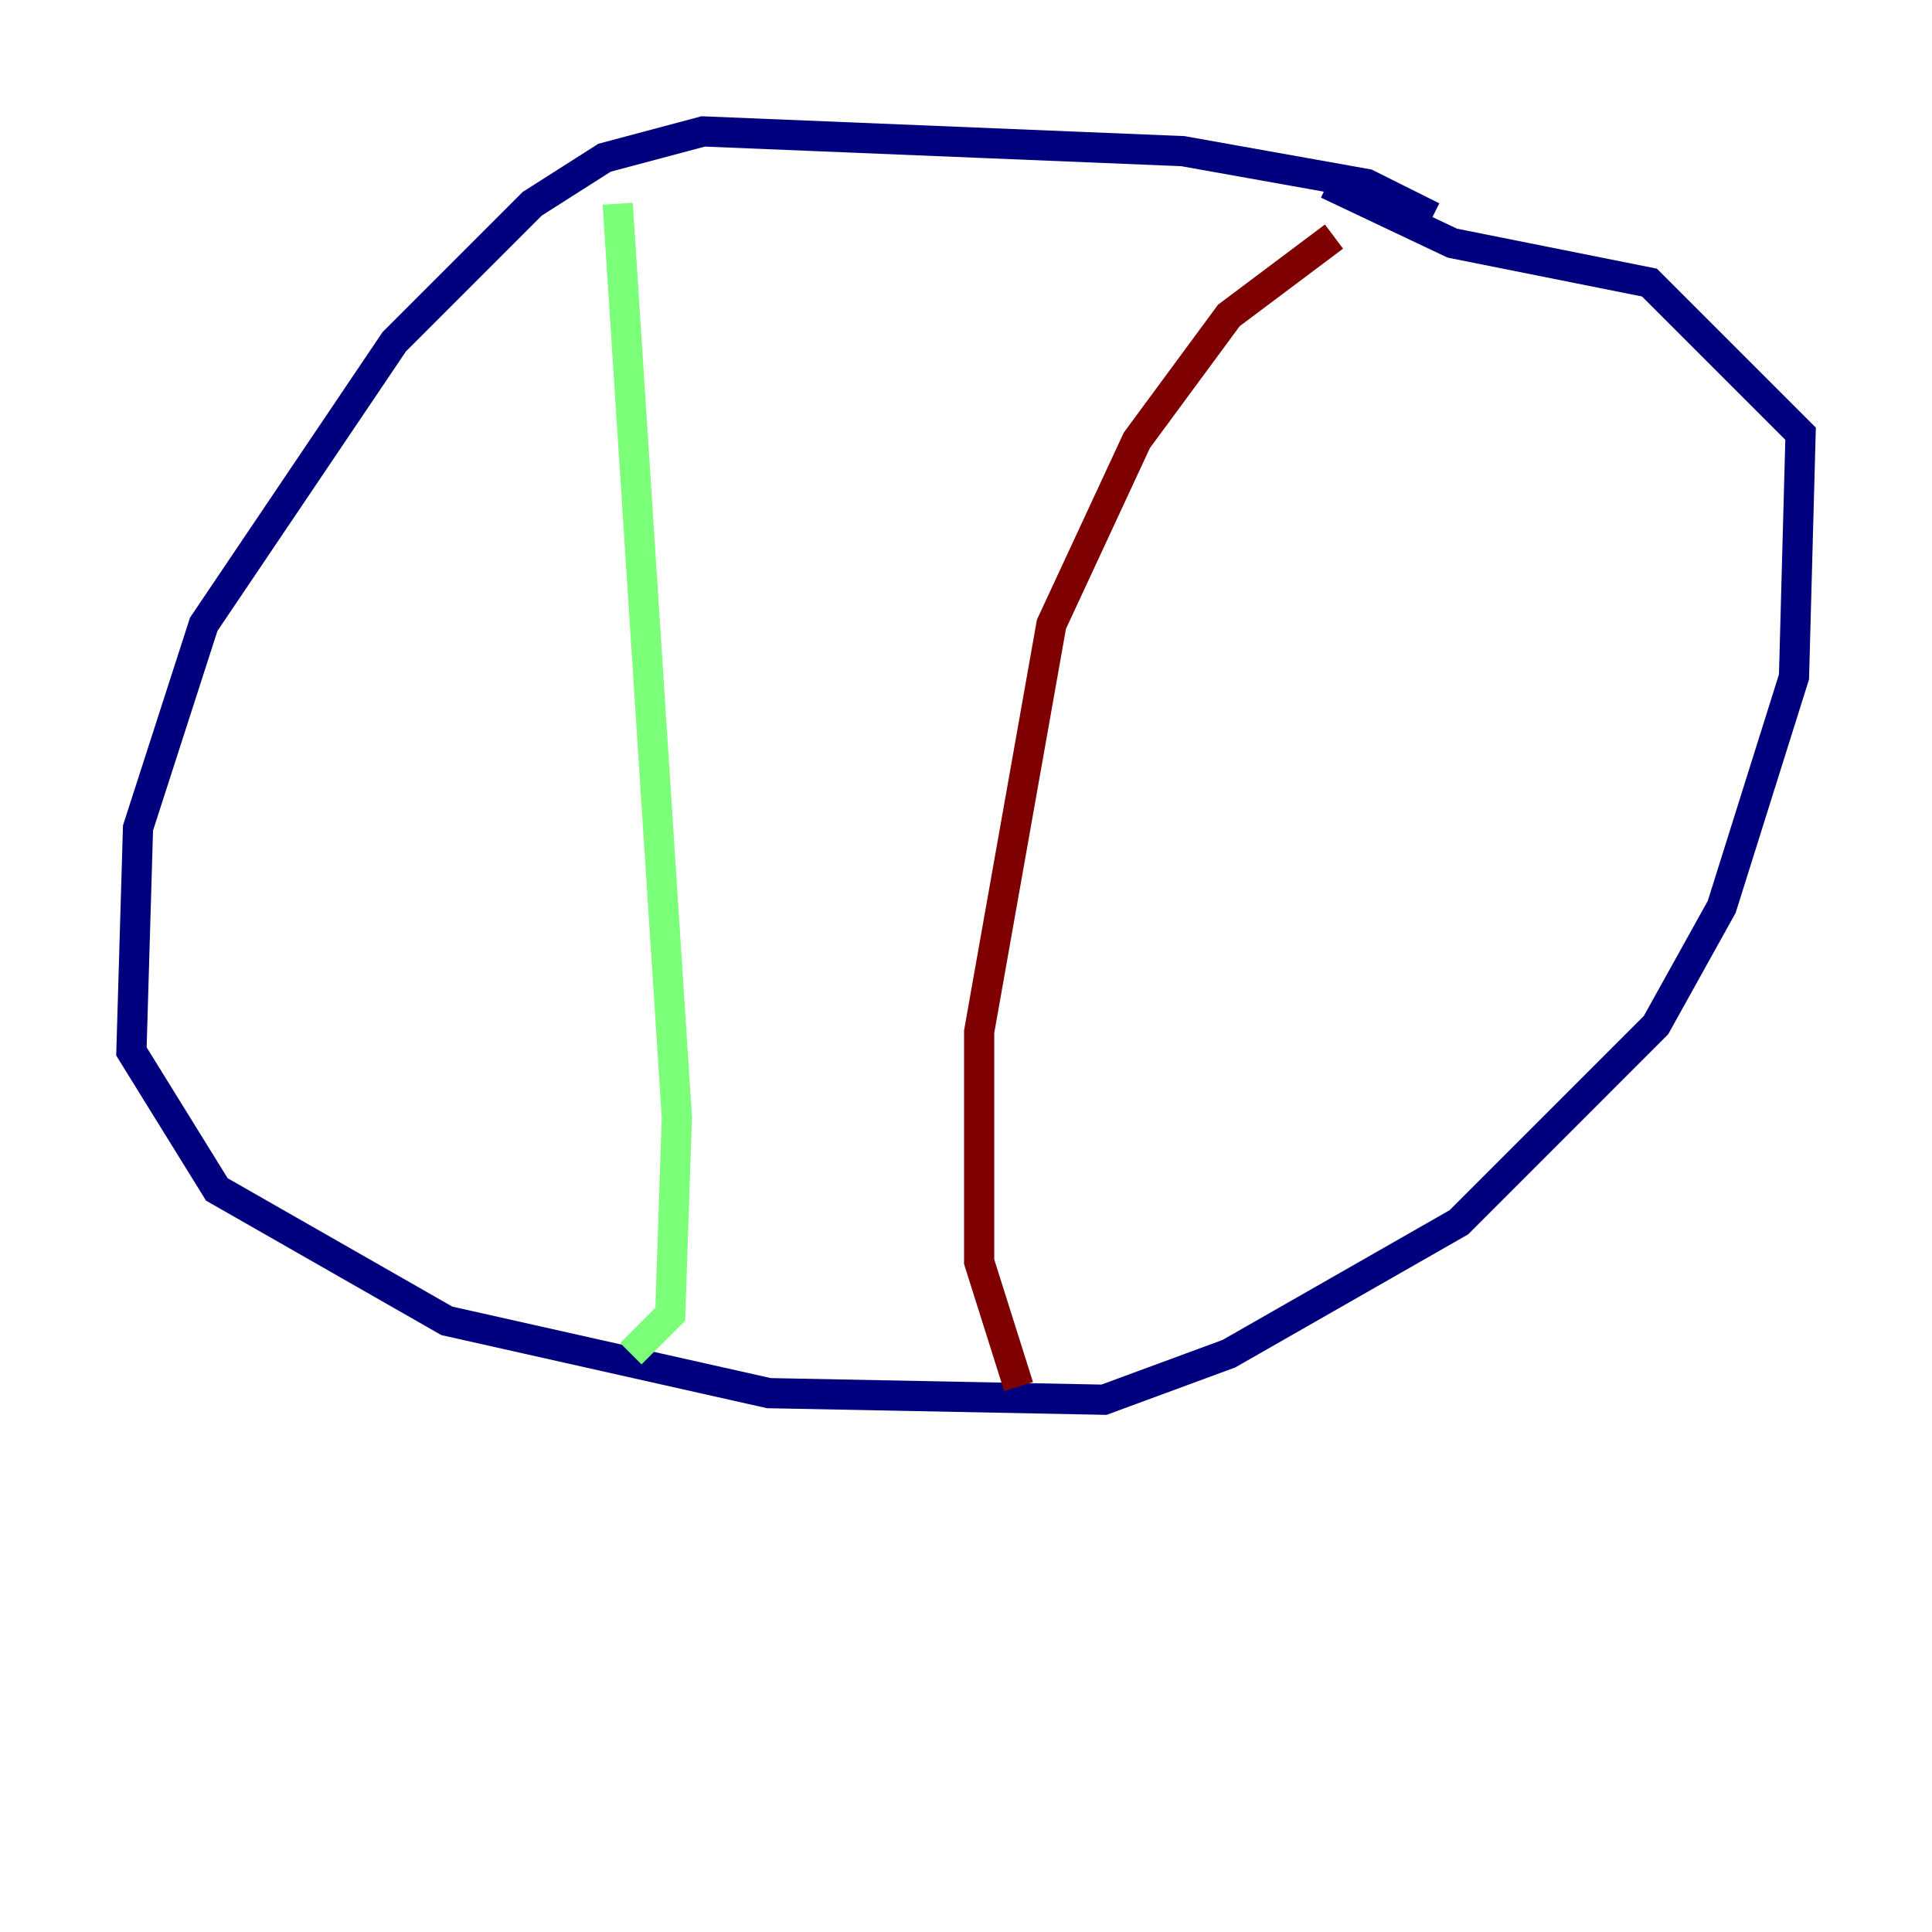 <?xml version="1.0" encoding="utf-8" ?>
<svg baseProfile="tiny" height="128" version="1.2" viewBox="0,0,128,128" width="128" xmlns="http://www.w3.org/2000/svg" xmlns:ev="http://www.w3.org/2001/xml-events" xmlns:xlink="http://www.w3.org/1999/xlink"><defs /><polyline fill="none" points="94.912,14.367 90.558,12.191 78.367,10.014 46.585,8.707 40.054,10.449 35.265,13.497 26.122,22.64 13.497,41.361 9.143,54.857 8.707,69.66 14.367,78.803 29.605,87.51 50.939,92.299 73.143,92.735 81.415,89.687 96.653,80.98 109.714,67.918 114.068,60.082 118.857,44.843 119.293,28.735 109.279,18.721 96.218,16.109 87.946,12.191" stroke="#00007f" stroke-width="2" /><polyline fill="none" points="40.925,13.497 44.843,74.014 44.408,87.075 41.796,89.687" stroke="#7cff79" stroke-width="2" /><polyline fill="none" points="88.381,15.674 81.415,20.898 75.32,29.17 69.66,41.361 64.871,68.354 64.871,83.592 67.483,91.864" stroke="#7f0000" stroke-width="2" /></svg>